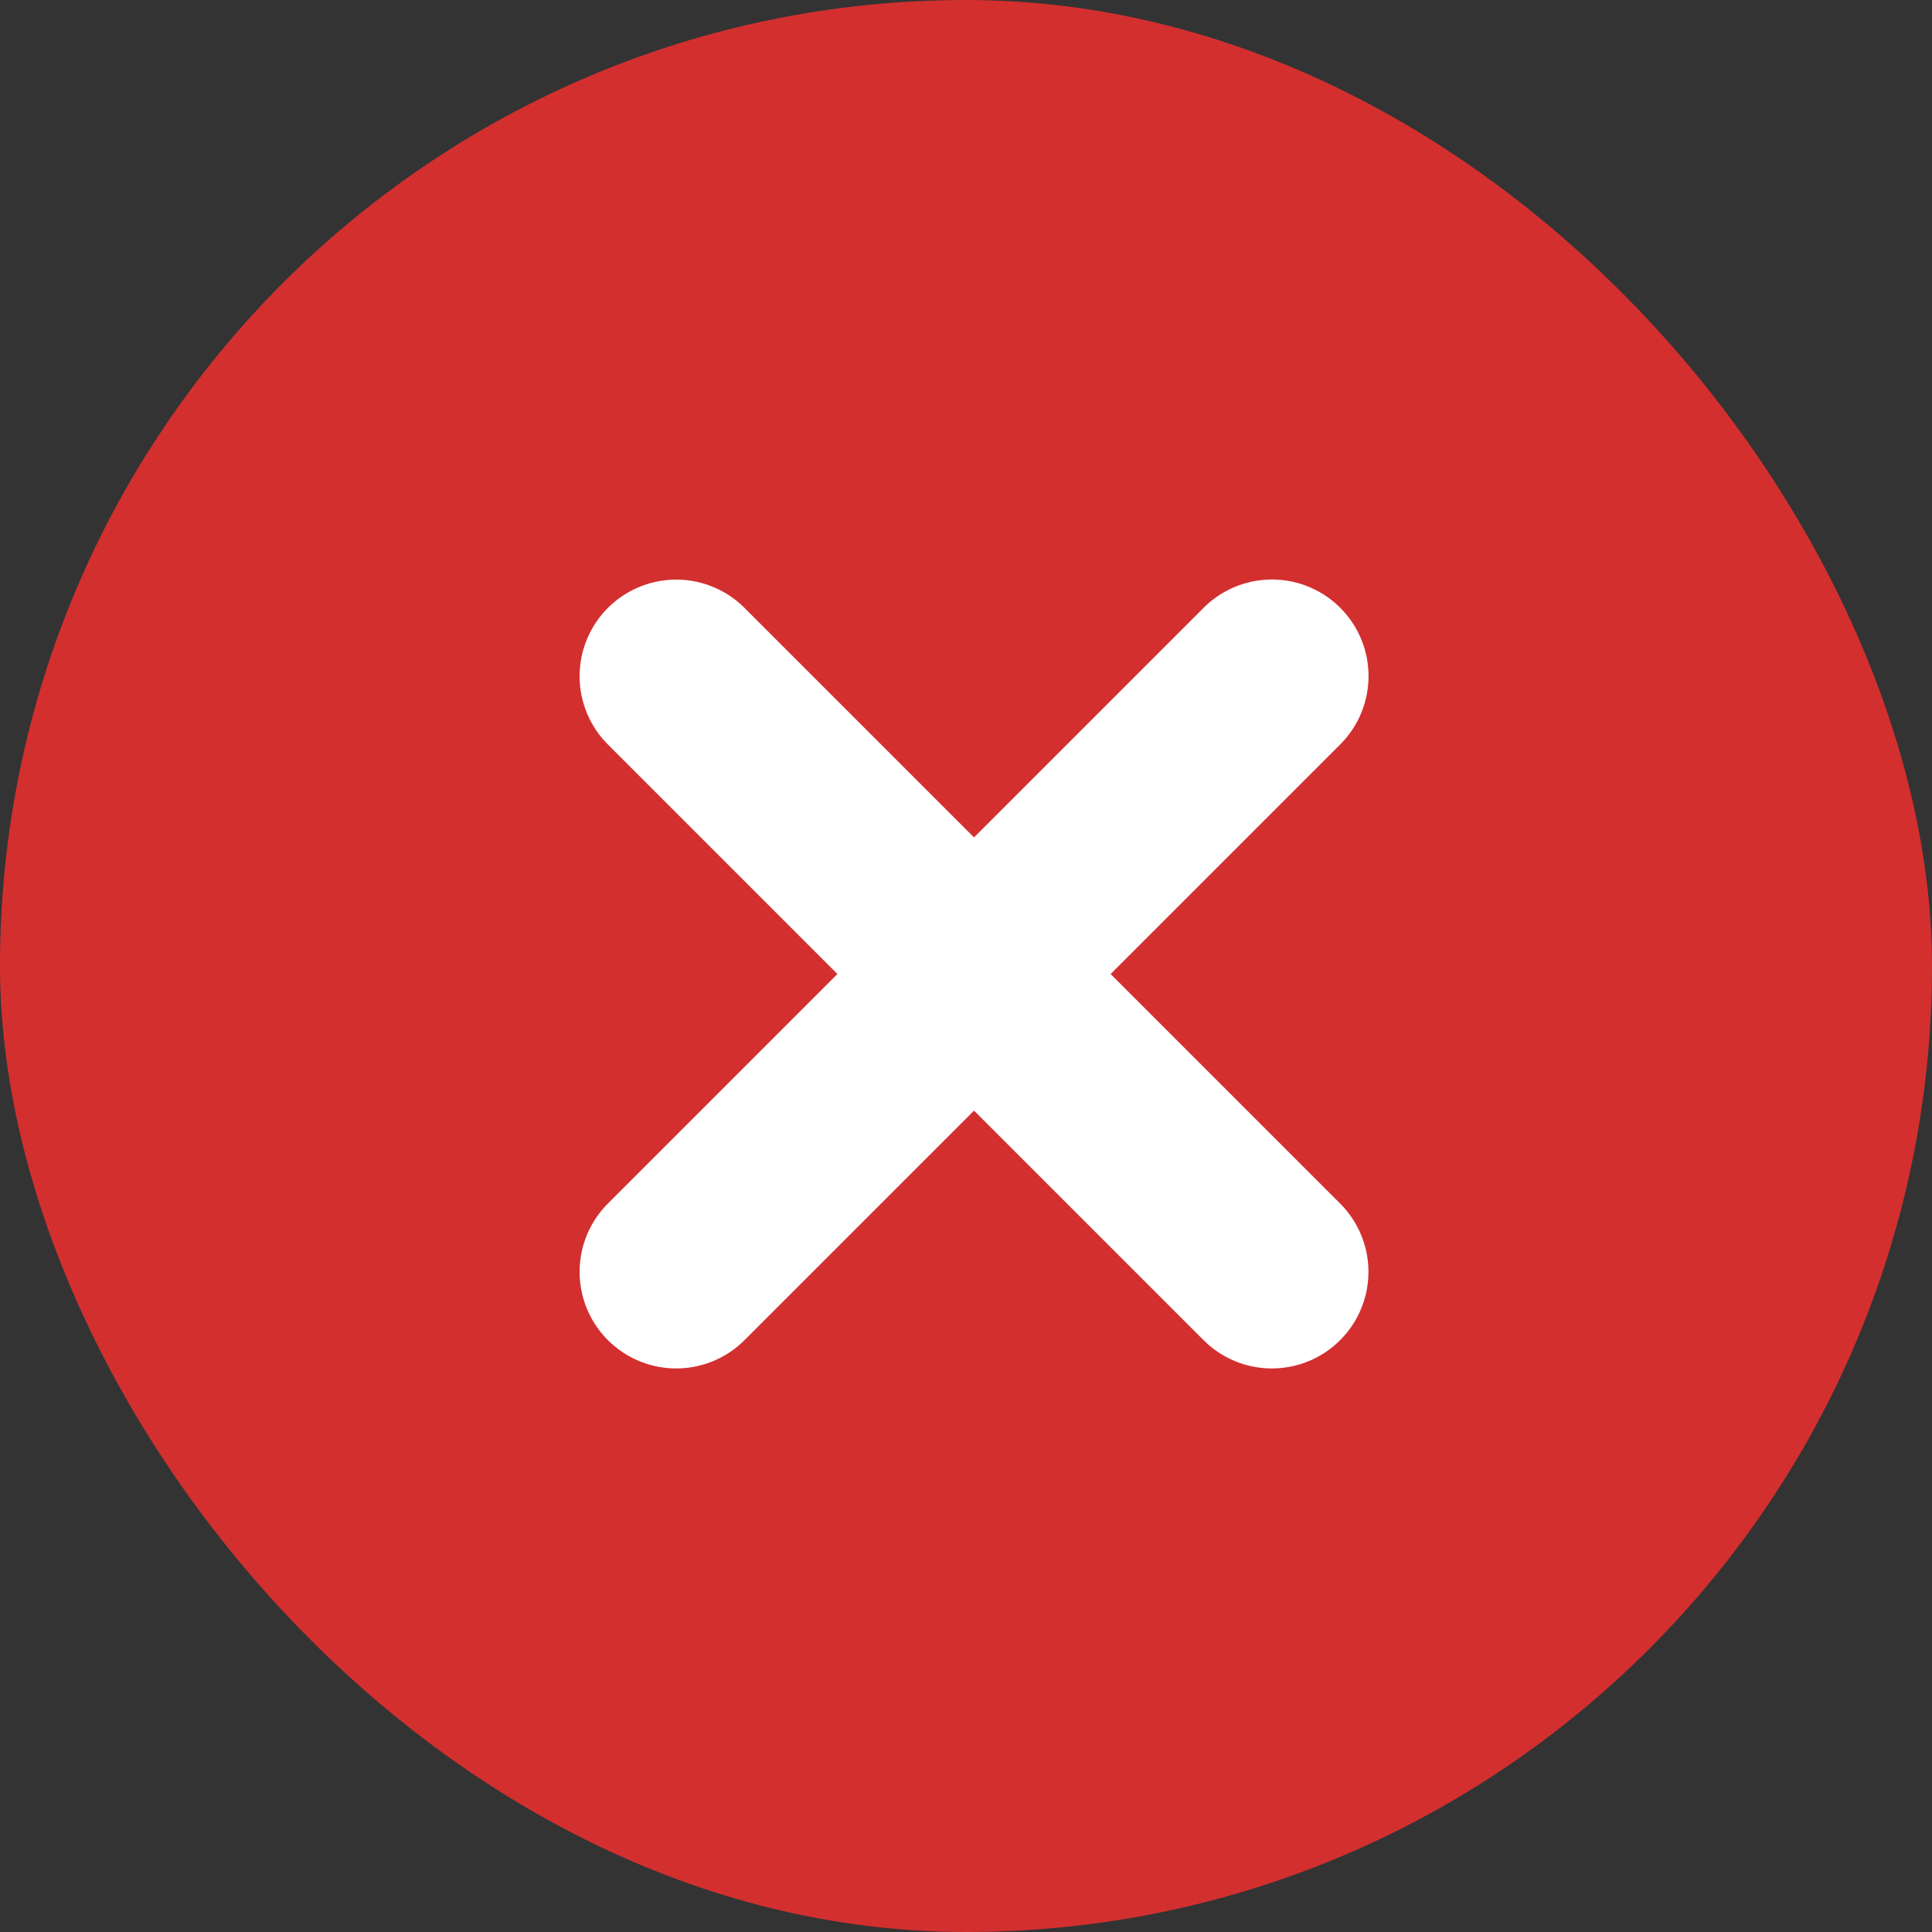 <svg xmlns="http://www.w3.org/2000/svg" width="20" height="20" viewBox="0 0 20 20">
  <rect x="0" y="0" width="20" height="20" fill="#333333" stroke="none"/>
  <g id="Group_1472" data-name="Group 1472" transform="translate(-636 -583)">
    <rect id="Rectangle_490" data-name="Rectangle 490" width="20" height="20" rx="10" transform="translate(636 583)" fill="#d32f2f"/>
    <g id="Group_1471" data-name="Group 1471" transform="translate(-0.083 -0.354)">
      <path id="Stroke_3" data-name="Stroke 3" d="M11.882,16.079l6.167-6.167" transform="translate(631.201 580.441)" fill="none" stroke="#fff" stroke-linecap="round" stroke-linejoin="round" stroke-width="2"/>
      <path id="Stroke_3-2" data-name="Stroke 3" d="M18.048,16.079,11.882,9.913" transform="translate(631.201 580.441)" fill="none" stroke="#fff" stroke-linecap="round" stroke-linejoin="round" stroke-width="2"/>
    </g>
  </g>
</svg>
